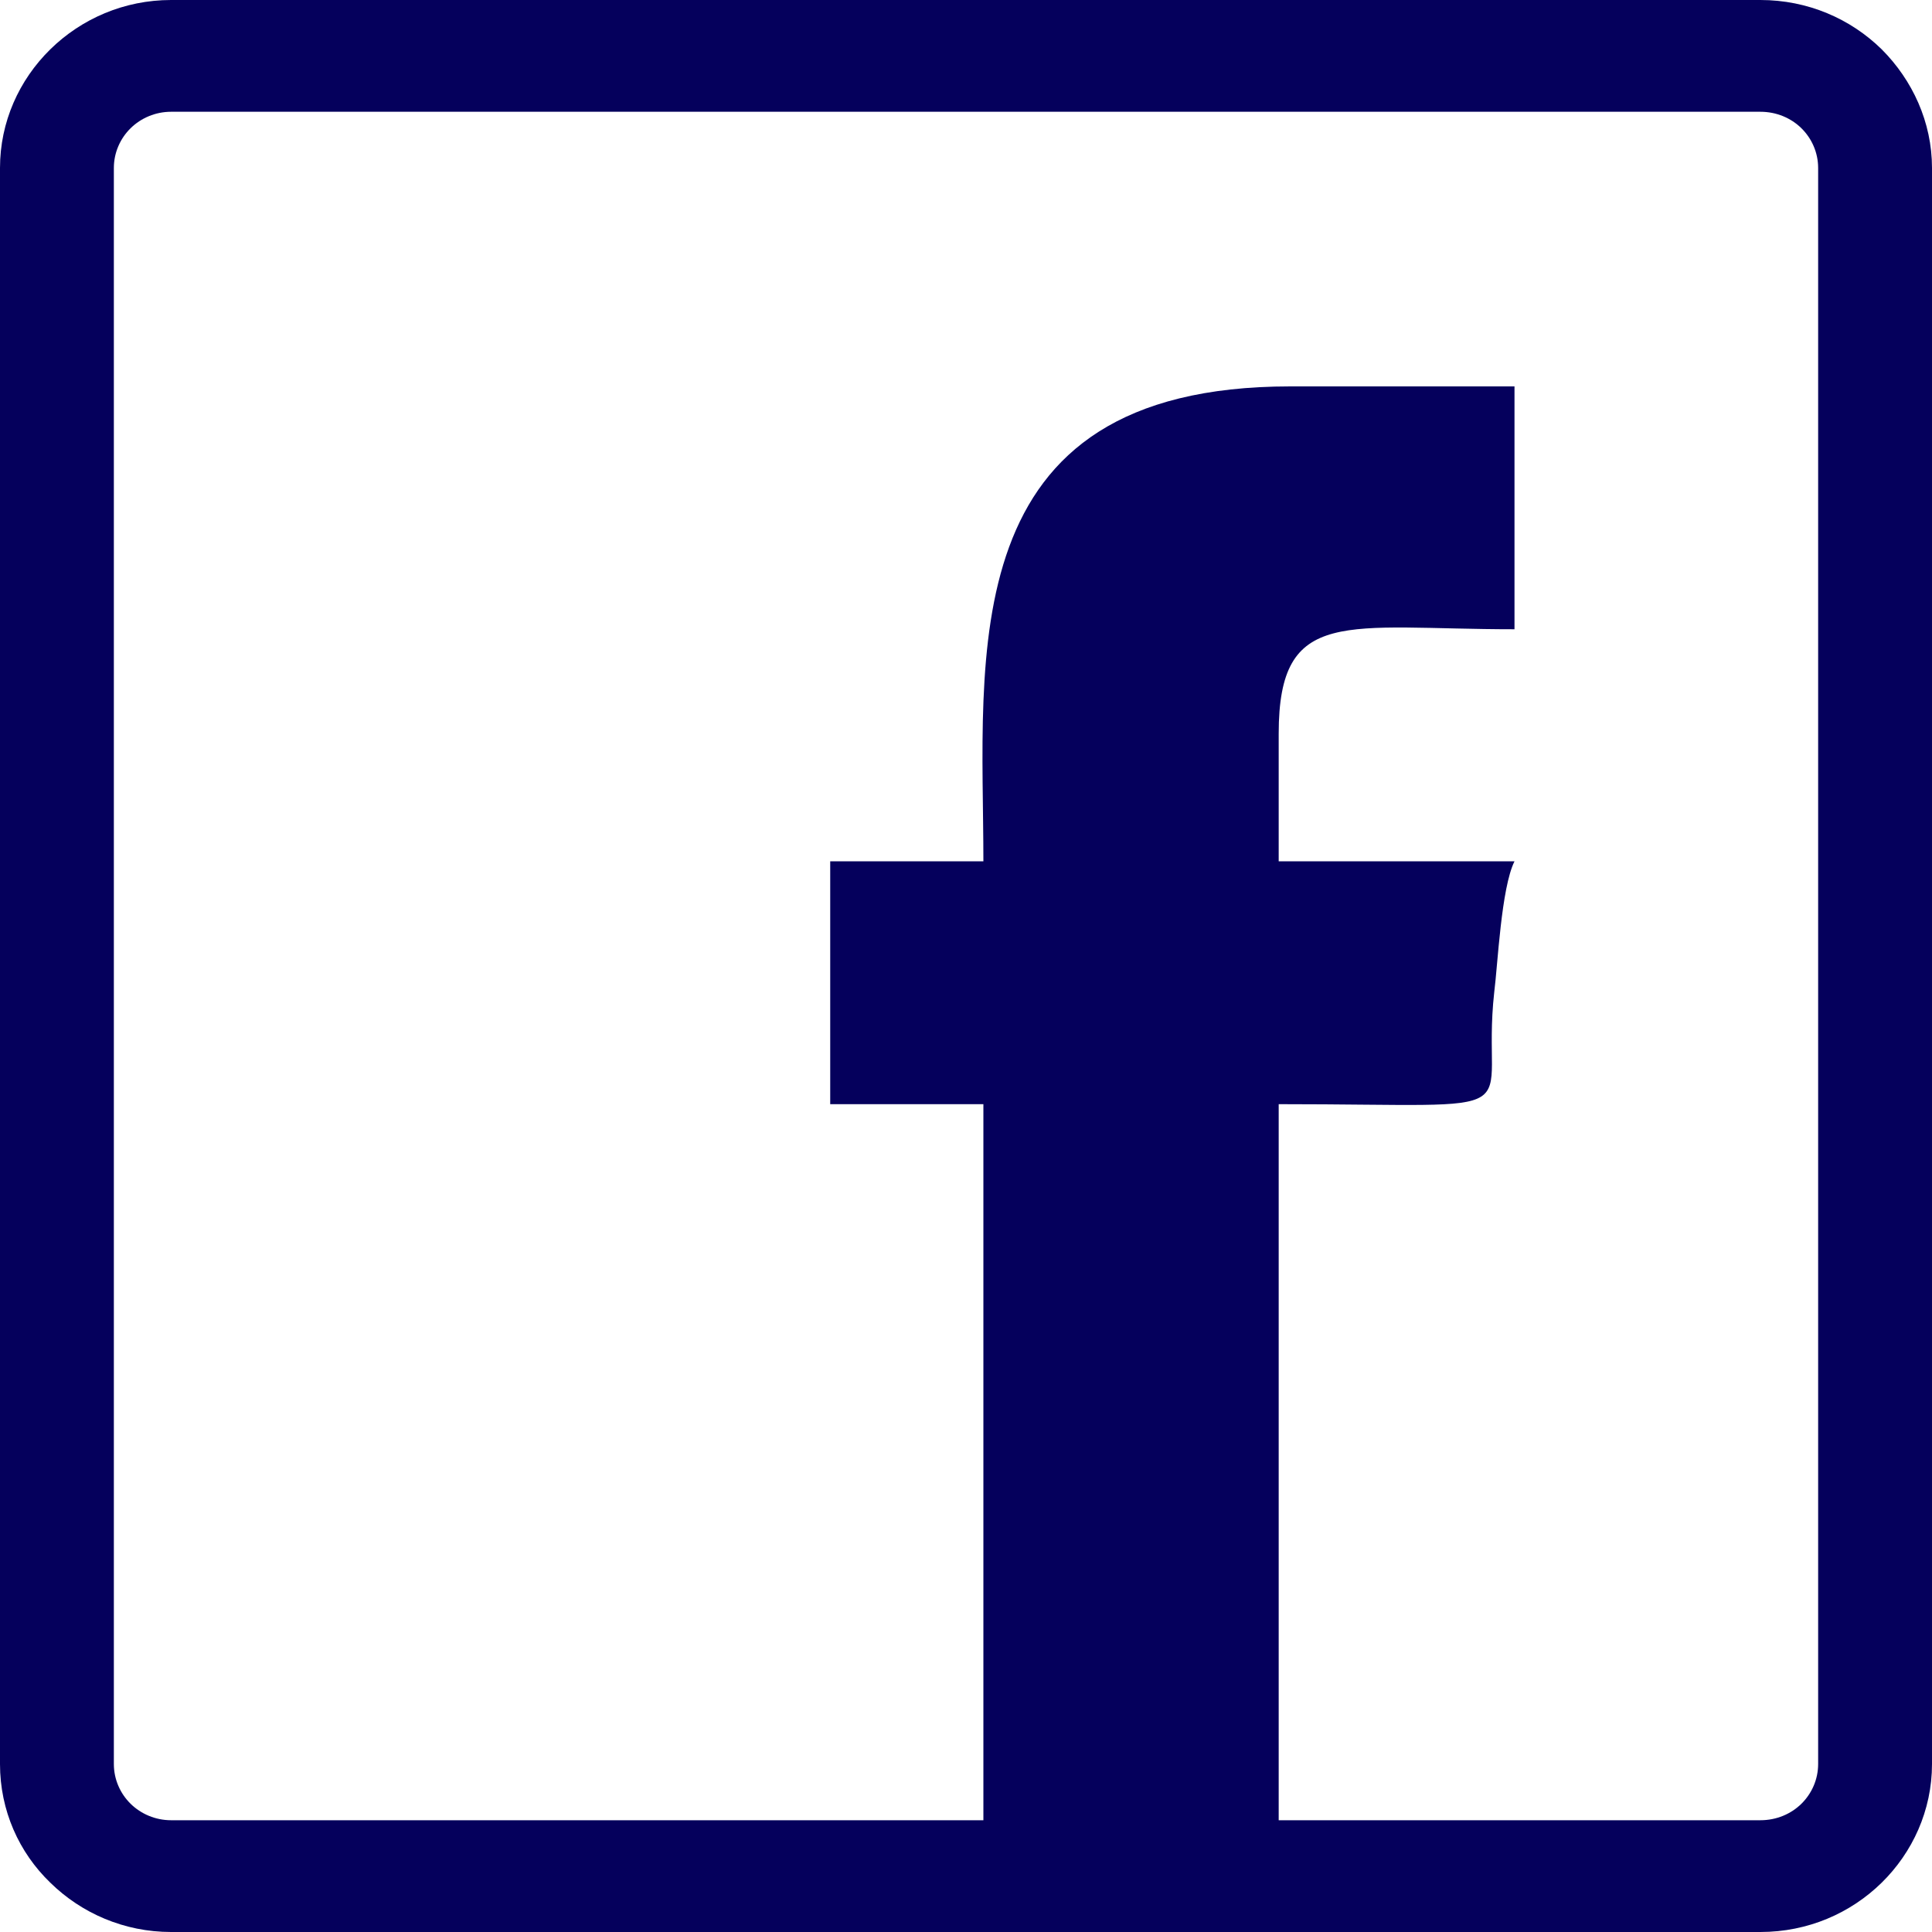 <?xml version="1.0" encoding="UTF-8"?>
<svg width="60px" height="60px" viewBox="0 0 60 60" version="1.1" xmlns="http://www.w3.org/2000/svg" xmlns:xlink="http://www.w3.org/1999/xlink">
    <!-- Generator: Sketch 54.1 (76490) - https://sketchapp.com -->
    <title>fb</title>
    <desc>Created with Sketch.</desc>
    <g id="Page-1" stroke="none" stroke-width="1" fill="none" fill-rule="evenodd">
        <g id="3" fill="#05005C">
            <path d="M5.313,0 L54.669,0 C56.141,0 57.469,0.581 58.439,1.533 C59.39,2.485 60,3.789 60,5.216 L60,54.784 C60,56.229 59.39,57.533 58.439,58.467 C57.469,59.419 56.141,60 54.669,60 L5.313,60 C3.859,60 2.531,59.419 1.561,58.467 C0.592,57.533 0,56.229 0,54.784 L0,5.216 C0,3.789 0.592,2.485 1.561,1.533 C2.531,0.581 3.859,0 5.313,0 Z M54.669,3.471 L5.313,3.471 C4.828,3.471 4.379,3.665 4.056,3.982 C3.733,4.3 3.536,4.74 3.536,5.216 L3.536,54.784 C3.536,55.26 3.733,55.7 4.056,56.018 C4.379,56.335 4.828,56.529 5.313,56.529 L54.669,56.529 C55.172,56.529 55.621,56.335 55.944,56.018 C56.267,55.7 56.464,55.26 56.464,54.784 L56.464,5.216 C56.464,4.74 56.267,4.3 55.944,3.982 C55.621,3.665 55.172,3.471 54.669,3.471 Z" id="fb" fill-rule="nonzero"></path>
            <path d="M39.711,26.749 L39.711,22.784 C39.711,18.802 41.811,19.542 47.034,19.542 L47.034,12 L40.07,12 C29.499,12 30.54,20.37 30.54,26.749 L25.783,26.749 L25.783,34.291 L30.54,34.291 L30.54,56.599 L39.711,56.599 L39.711,34.291 C47.985,34.291 45.957,34.837 46.406,30.802 C46.513,29.974 46.621,27.577 47.034,26.749 L39.711,26.749 Z" id="fb"></path>
        </g>
    </g>
</svg>